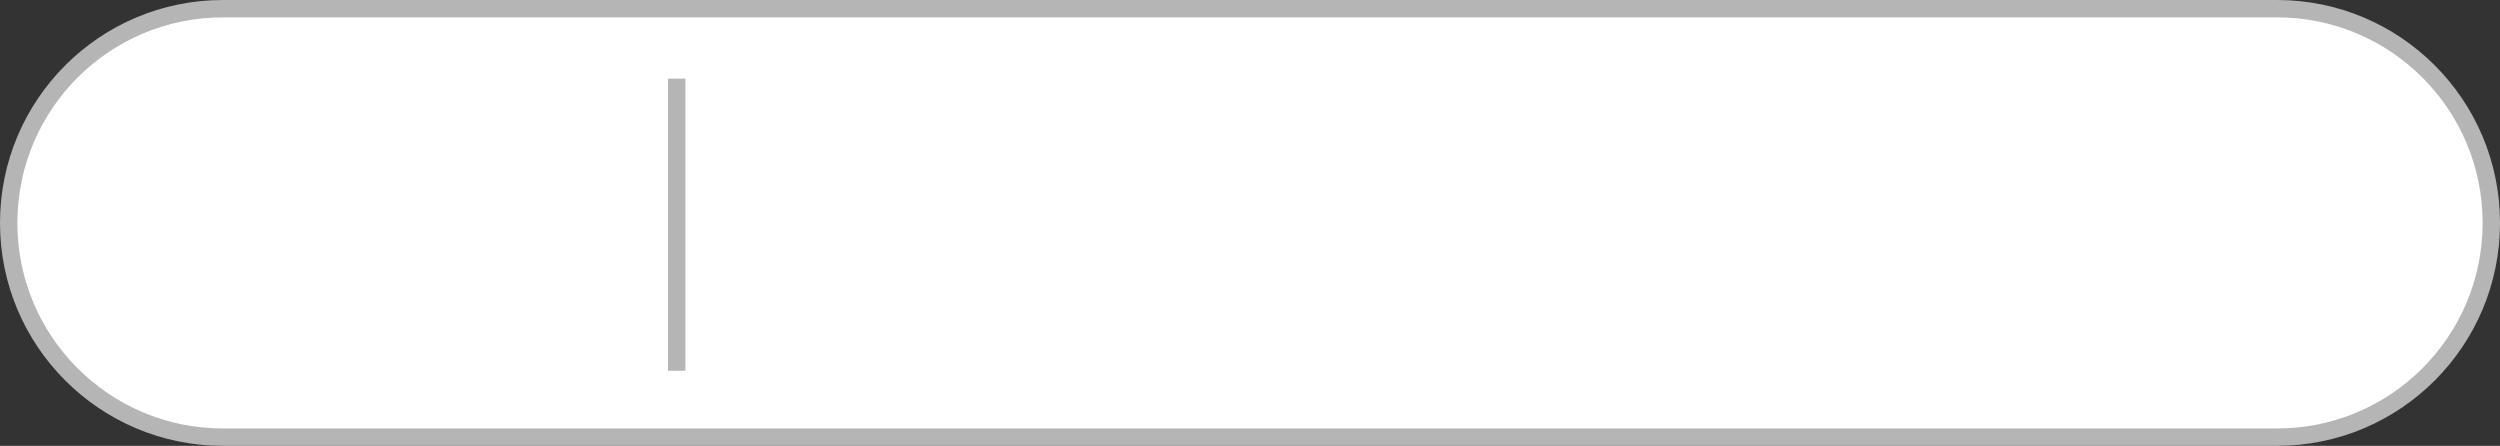 <?xml version="1.0" encoding="iso-8859-1"?>
<!-- Generator: Adobe Illustrator 16.0.0, SVG Export Plug-In . SVG Version: 6.00 Build 0)  -->
<!DOCTYPE svg PUBLIC "-//W3C//DTD SVG 1.1//EN" "http://www.w3.org/Graphics/SVG/1.1/DTD/svg11.dtd">
<svg version="1.1" id="&#x5716;&#x5C64;_1" xmlns="http://www.w3.org/2000/svg" xmlns:xlink="http://www.w3.org/1999/xlink" x="0px"
	 y="0px" width="143.902px" height="25.663px" viewBox="0 0 143.902 25.663" style="enable-background:new 0 0 143.902 25.663;"
	 xml:space="preserve">
<rect x="0" y="0" width="143.902" height="25.663" fill="#333333" stroke="none"/>
<path style="fill:#FFFFFF;stroke:#B5B5B6;stroke-miterlimit:10;" d="M131.071,0.5H12.832C6.021,0.5,0.5,6.021,0.5,12.832
	c0,6.811,5.521,12.331,12.332,12.331h118.239c6.81,0,12.331-5.521,12.331-12.331C143.402,6.021,137.881,0.5,131.071,0.5z"/>
<line style="fill:none;stroke:#B5B5B6;stroke-miterlimit:10;" x1="38.952" y1="4.528" x2="38.952" y2="21.342"/>
</svg>
